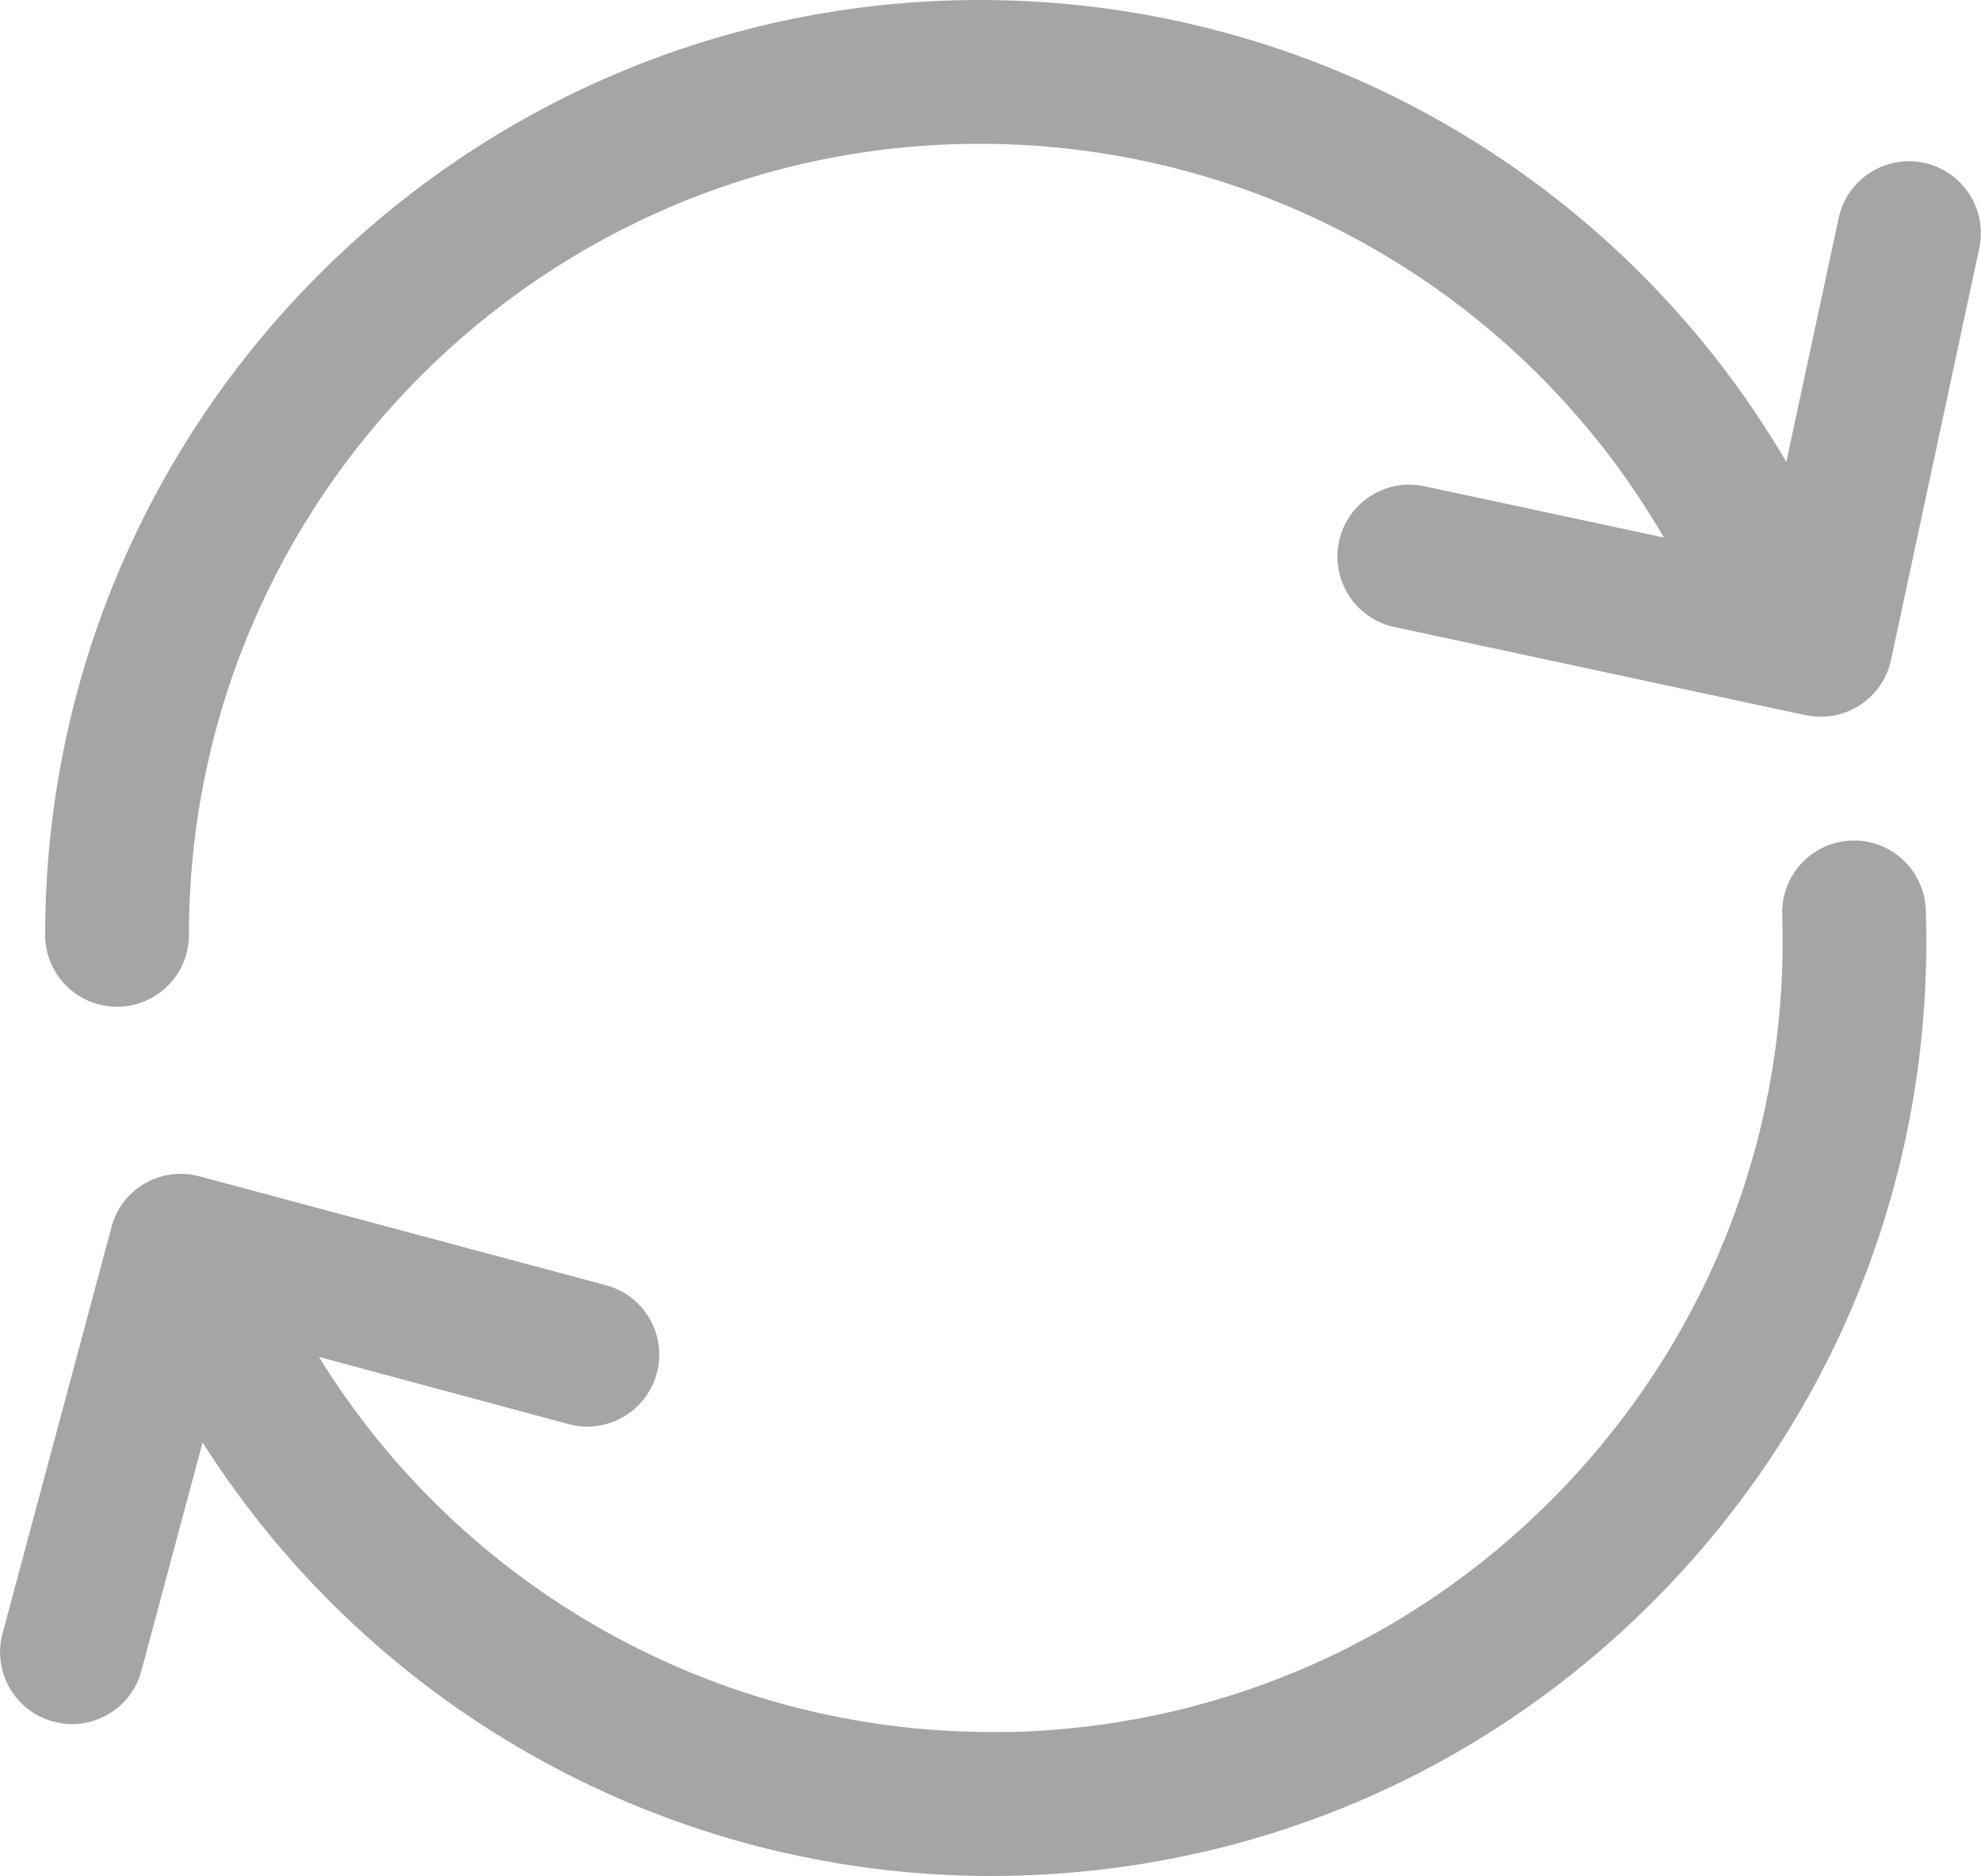 <?xml version="1.0" encoding="utf-8"?>
<svg version="1.1" id="Calque_1" xmlns="http://www.w3.org/2000/svg" xmlns:xlink="http://www.w3.org/1999/xlink" x="0px" y="0px"
	 width="11.051px" height="10.463px" viewBox="0 0 11.051 10.463" enable-background="new 0 0 11.051 10.463" xml:space="preserve">
	<g>
		<path fill="#A5A5A5" d="M10.733,0.908C10.517,0.862,10.303,1,10.257,1.216l-0.292,1.36C9.037,0.994,7.334,0,5.467,0
			C2.592,0,0.252,2.339,0.252,5.215c0,0.221,0.18,0.4,0.401,0.4c0.221,0,0.401-0.18,0.401-0.4c0-2.433,1.979-4.413,4.412-4.413
			c1.586,0,3.033,0.847,3.816,2.196L7.946,2.712C7.729,2.666,7.516,2.803,7.47,3.02C7.423,3.237,7.561,3.45,7.778,3.497
			l2.295,0.492c0.039,0.008,0.079,0.011,0.118,0.007c0.065-0.005,0.128-0.027,0.184-0.063c0.089-0.058,0.152-0.148,0.174-0.252
			l0.492-2.295C11.088,1.168,10.95,0.955,10.733,0.908z"/>
		<path fill="#A5A5A5" d="M10.33,4.688c-0.222,0.007-0.395,0.193-0.388,0.414C9.98,6.281,9.559,7.403,8.753,8.264
			c-0.806,0.86-1.898,1.355-3.076,1.395C5.628,9.66,5.58,9.66,5.531,9.66c-1.537,0-2.953-0.798-3.752-2.092l1.394,0.375
			C3.387,8,3.606,7.873,3.664,7.659C3.721,7.445,3.595,7.226,3.38,7.168L1.113,6.561C1.01,6.533,0.901,6.547,0.809,6.6
			C0.716,6.653,0.649,6.74,0.622,6.844L0.014,9.111c-0.057,0.214,0.07,0.434,0.284,0.491c0.035,0.009,0.07,0.014,0.104,0.014
			c0.177,0,0.339-0.118,0.387-0.298L1.13,8.045c0.951,1.496,2.605,2.418,4.4,2.418c0.058,0,0.116-0.001,0.173-0.003
			c1.392-0.046,2.683-0.632,3.635-1.648s1.451-2.343,1.405-3.735C10.736,4.855,10.551,4.681,10.33,4.688z"/>
	</g>
</svg>
